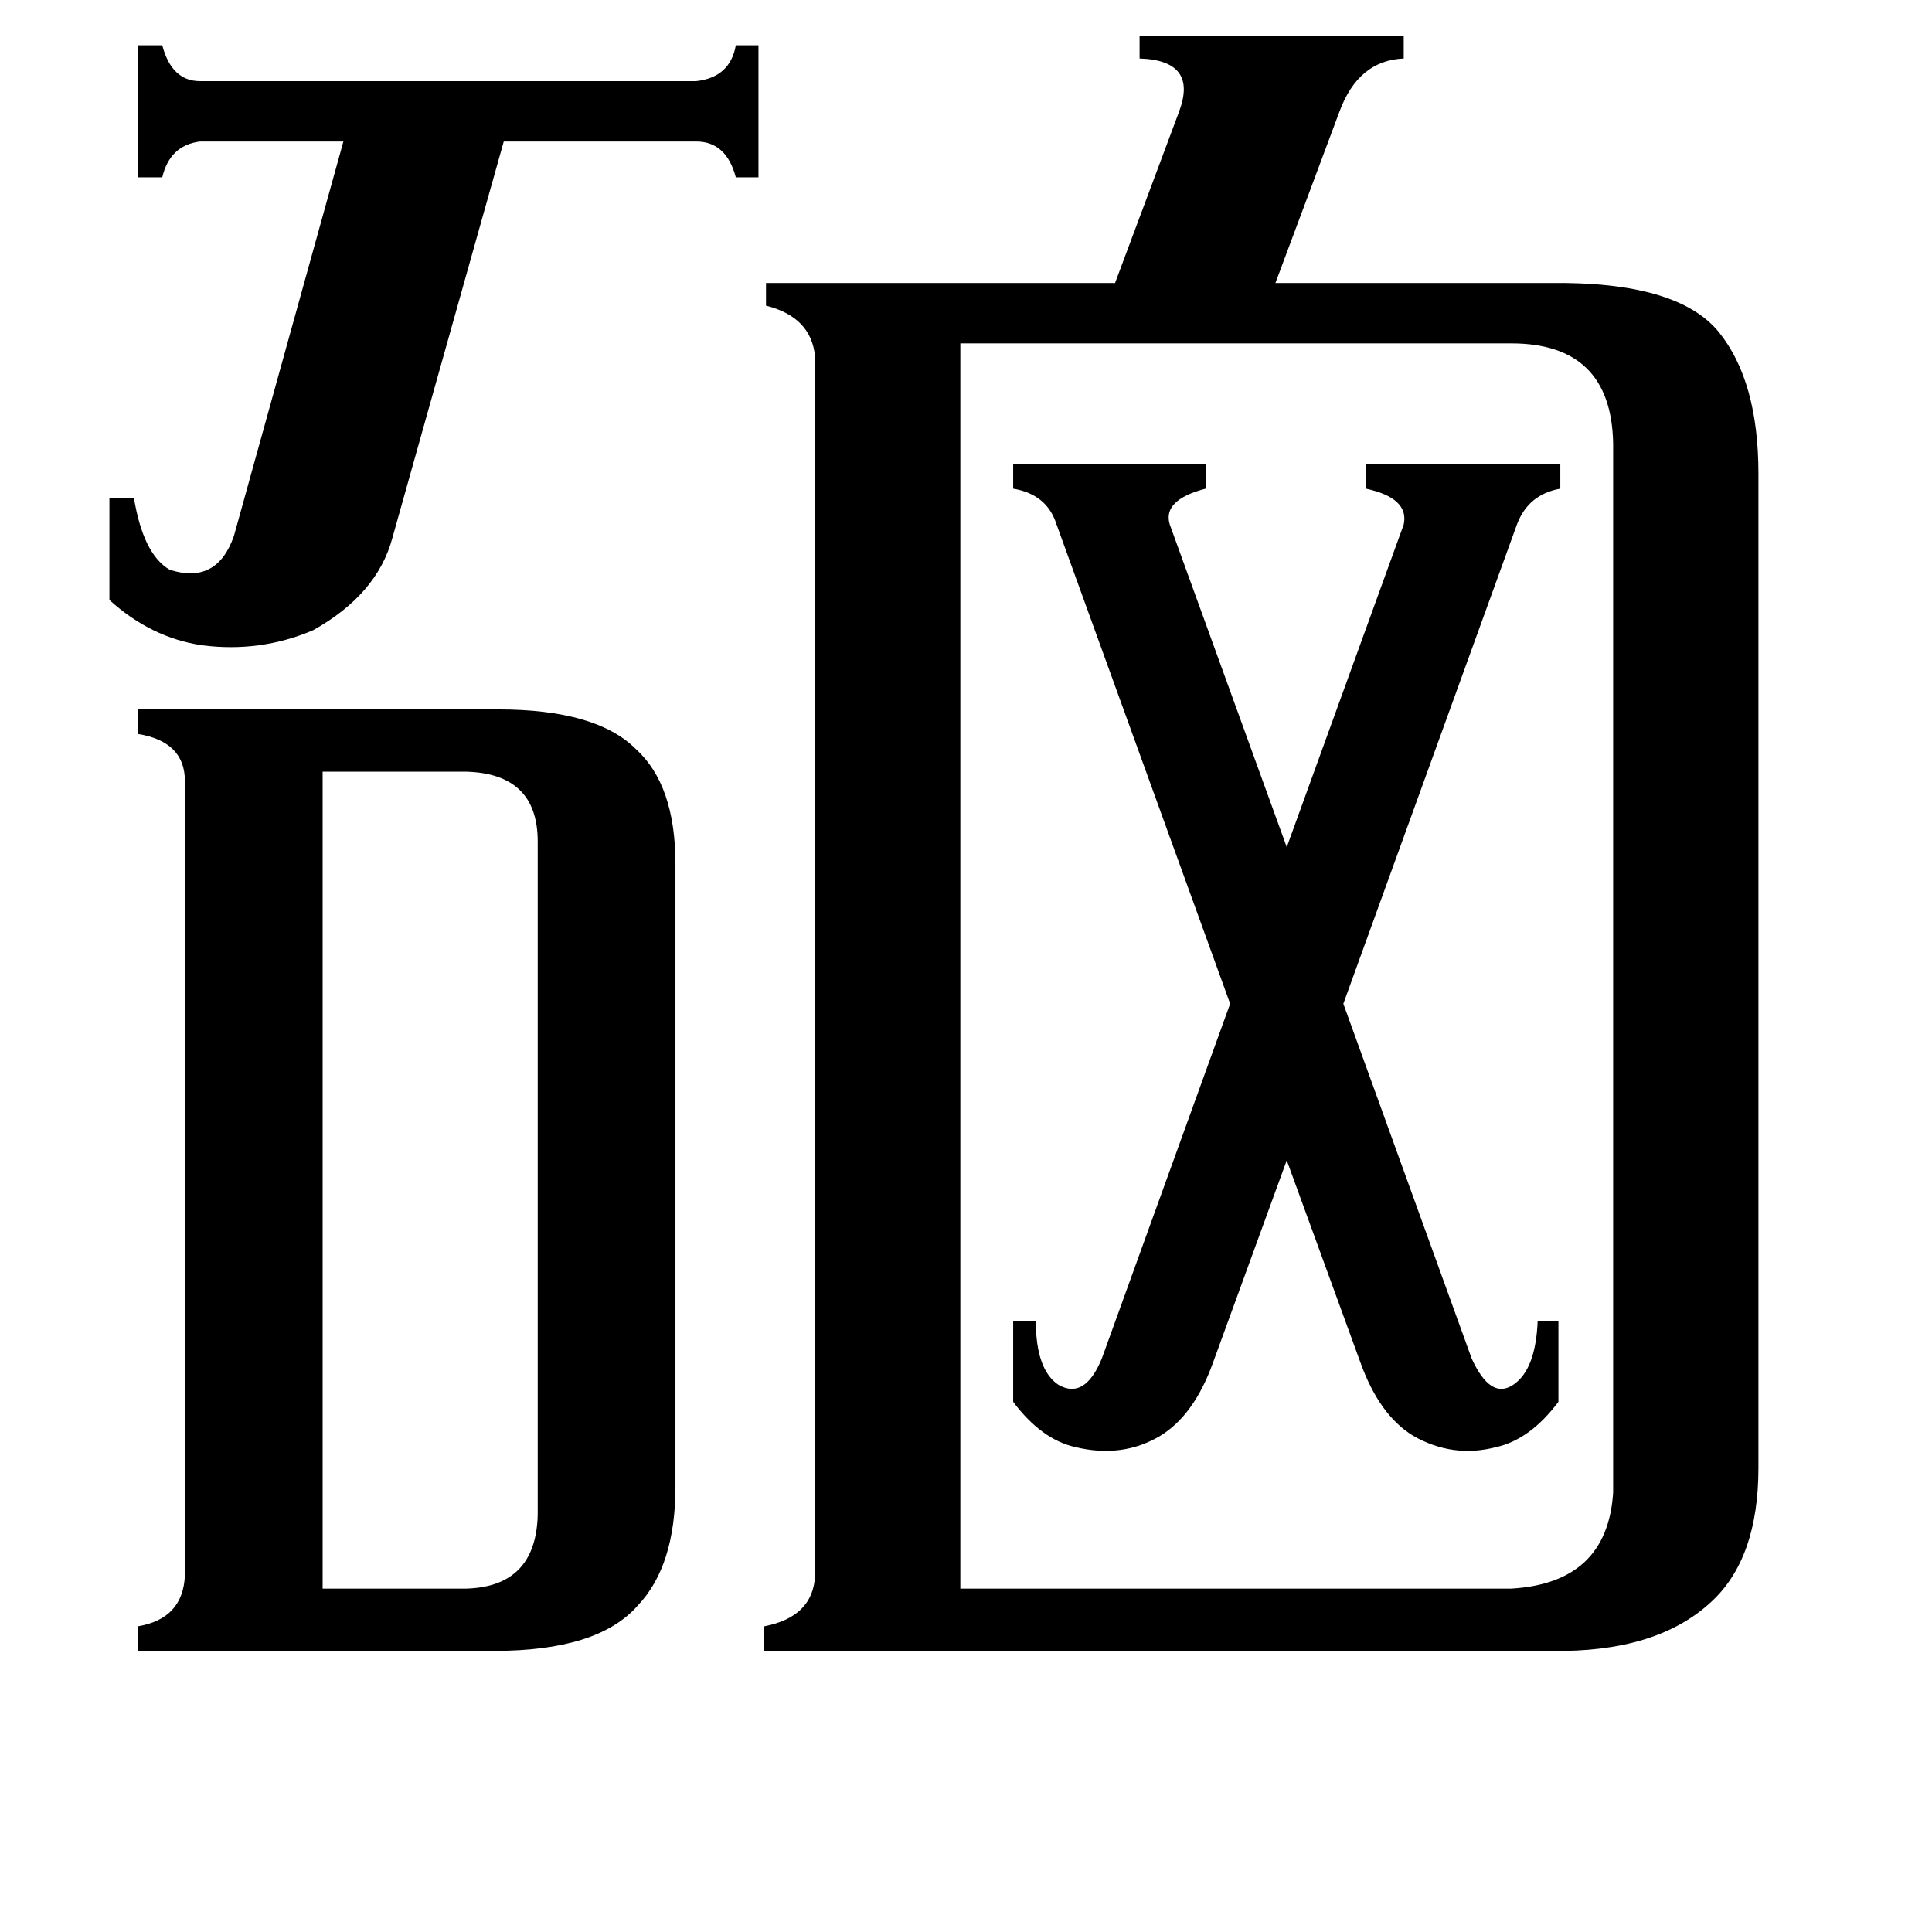 <svg xmlns="http://www.w3.org/2000/svg" viewBox="0 -800 1024 1024">
	<path fill="#000000" d="M58 -536H71Q76 -506 90 -498Q115 -490 124 -516L182 -725H106Q90 -723 86 -706H73V-776H86Q91 -757 106 -757H369Q387 -759 390 -776H402V-706H390Q385 -725 369 -725H267L208 -515Q200 -485 166 -466Q138 -454 107 -458Q80 -462 58 -482ZM171 42H247Q284 41 285 3V-354Q285 -390 247 -391H171ZM744 -522Q747 -536 724 -541V-554H827V-541Q810 -538 804 -522L712 -268L780 -80Q790 -58 802 -66Q814 -74 815 -100H826V-57Q811 -37 793 -33Q770 -27 749 -39Q731 -50 721 -78L682 -185L643 -78Q633 -50 615 -39Q595 -27 570 -33Q552 -37 537 -57V-100H549Q549 -74 561 -66Q575 -58 584 -80L652 -268L560 -522Q555 -538 537 -541V-554H639V-541Q616 -535 620 -522L682 -351ZM98 -386Q98 -407 73 -411V-424H264Q316 -424 337 -403Q358 -384 358 -342V-12Q358 30 338 51Q317 75 262 75H73V62Q97 58 98 35ZM509 42H801Q852 39 855 -9V-565Q854 -618 801 -618H509ZM432 -611Q430 -632 406 -638V-650H591L625 -741Q635 -768 604 -769V-781H744V-769Q720 -768 710 -741L676 -650H821Q889 -651 911 -624Q932 -598 932 -549V-22Q932 26 907 49Q878 76 822 75H405V62Q431 57 432 35Z"/>
</svg>